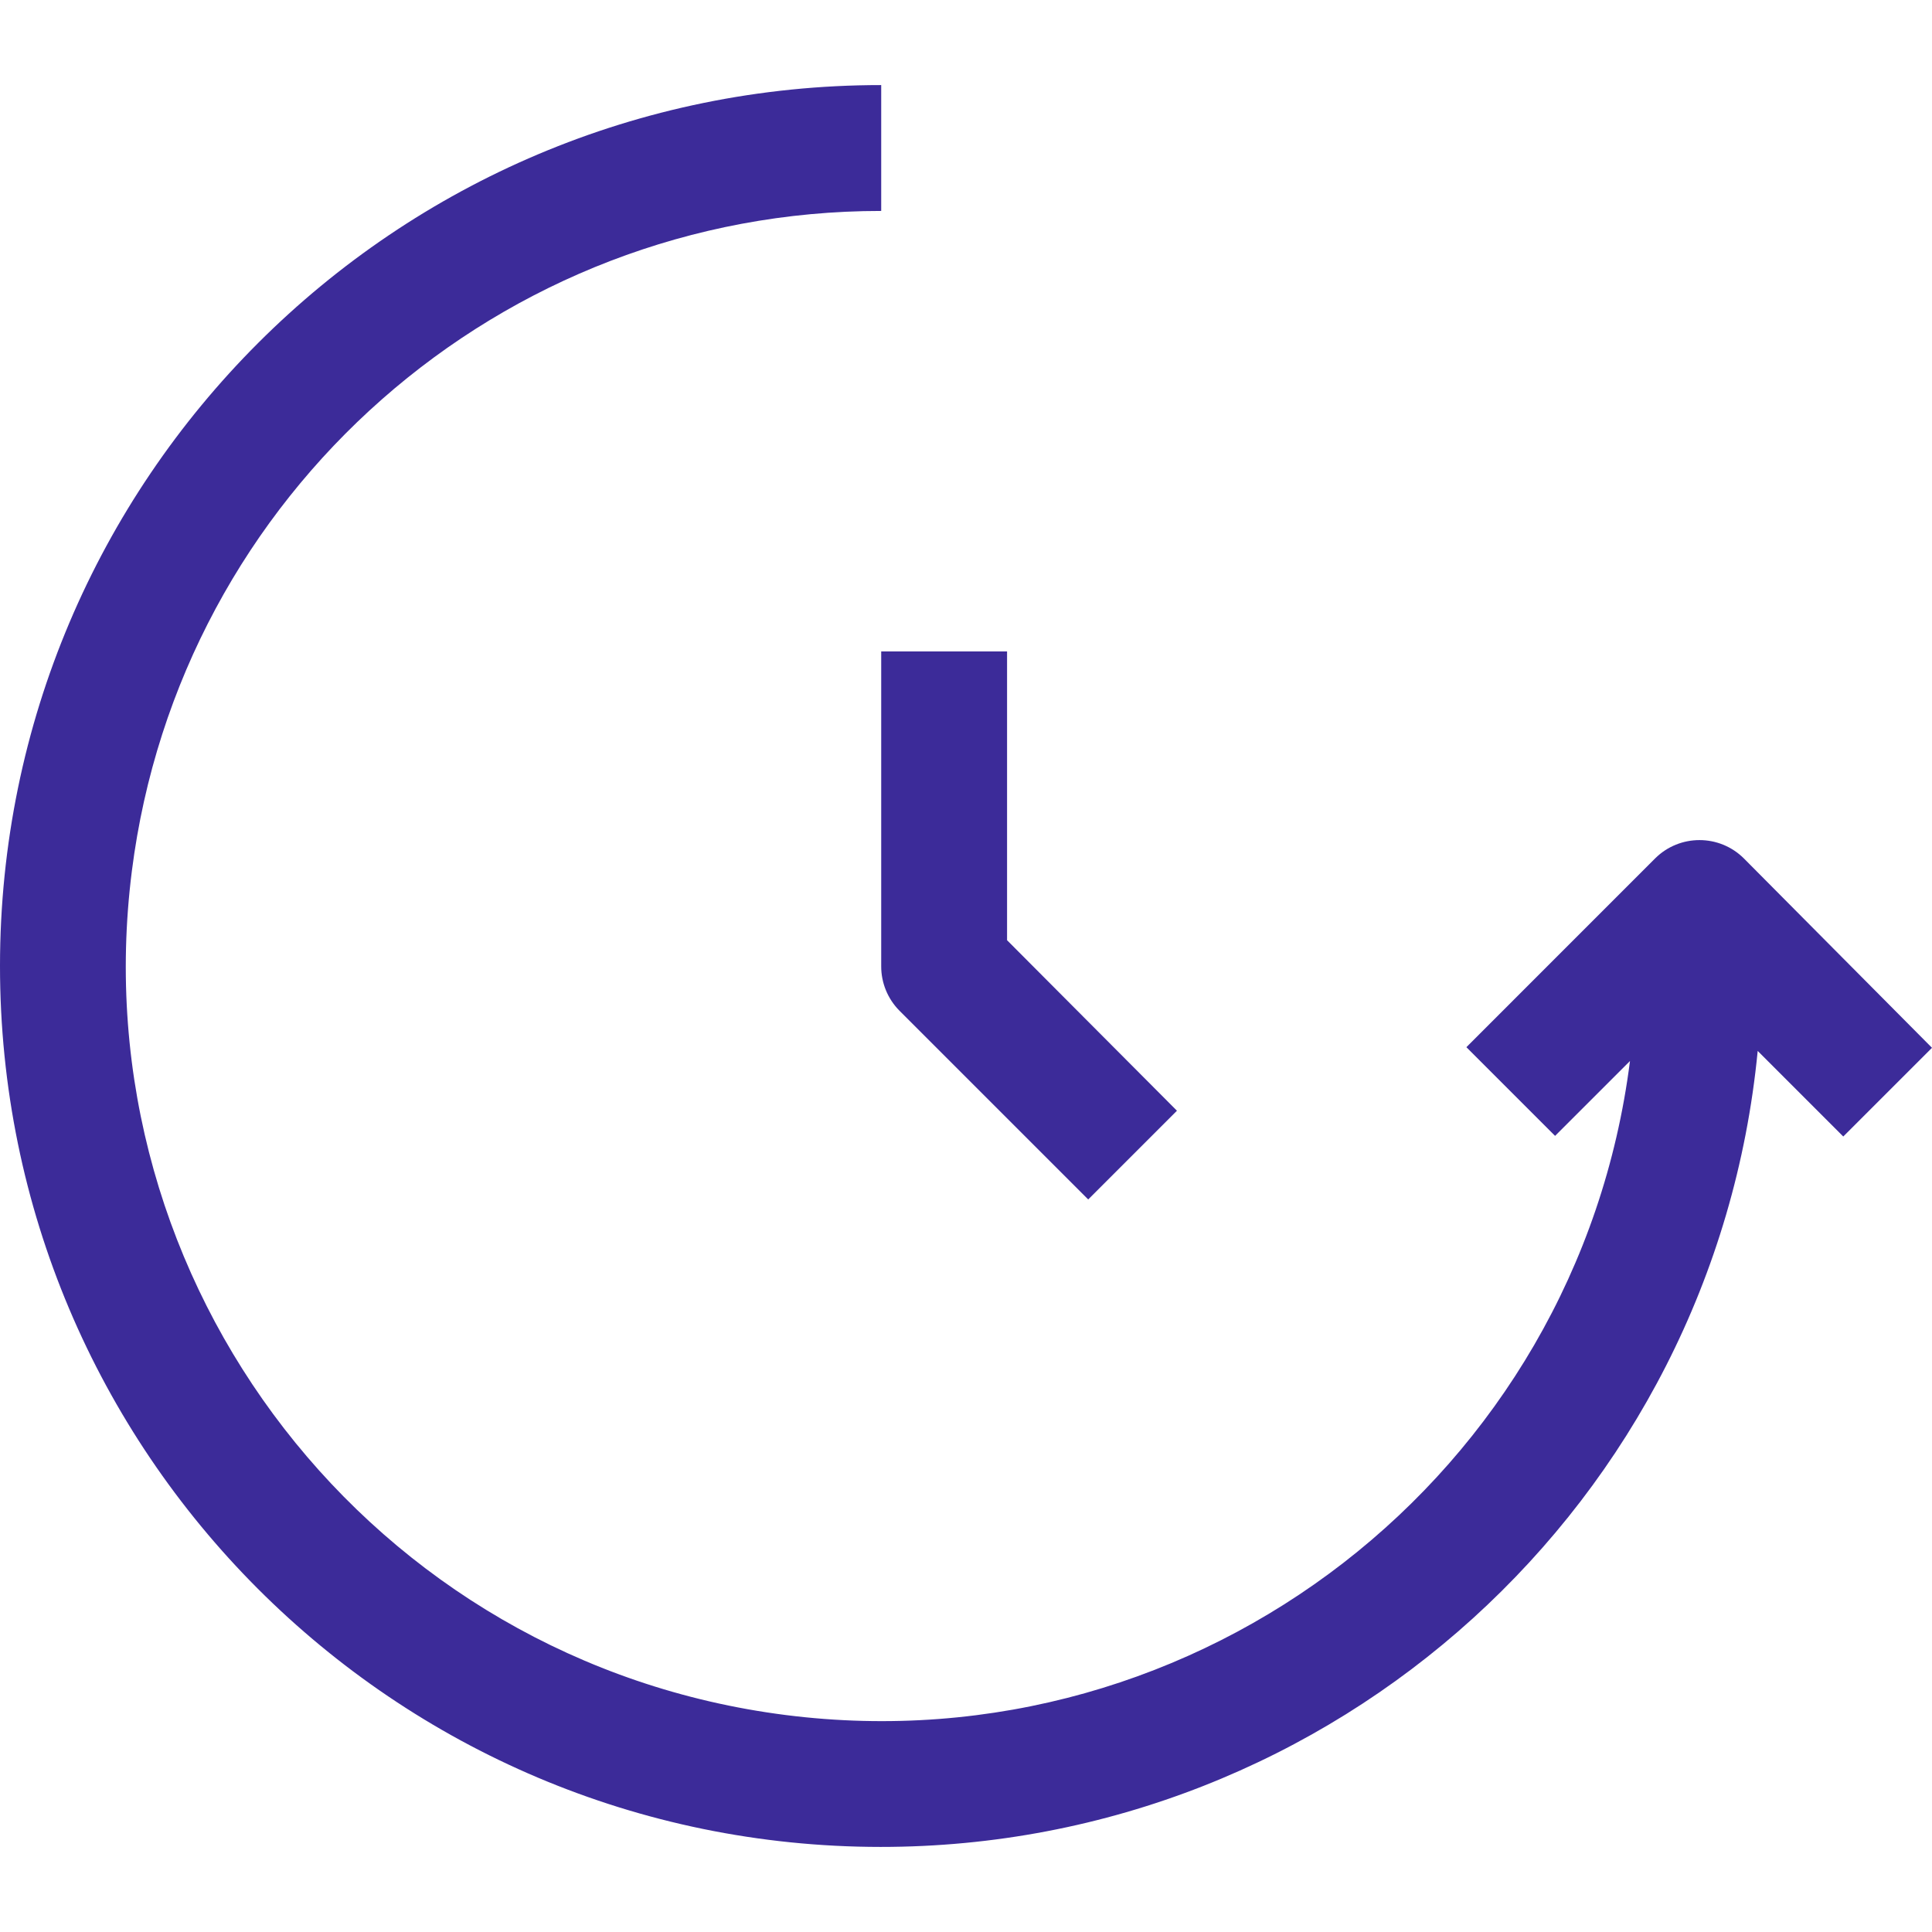 <svg width="55" height="55" viewBox="0 0 55 55" fill="none" xmlns="http://www.w3.org/2000/svg">
<g clip-path="url(#clip0_70_6676)">
<path d="M49.644 24.437C48.945 23.742 47.817 23.742 47.118 24.437L41.745 29.811L44.27 32.336L46.402 30.205C44.908 41.982 34.15 50.318 22.373 48.824C10.596 47.33 2.26 36.572 3.754 24.795C5.116 14.053 14.257 6.001 25.086 6.005V2.422C11.236 2.418 0.005 13.642 1.47685e-06 27.491C-0.005 41.342 11.219 52.573 25.069 52.578C37.986 52.582 48.793 42.775 50.038 29.918L52.474 32.354L55 29.829L49.644 24.437Z" fill="#3C2B99"/>
<path d="M25.086 18.544V27.5C25.083 27.976 25.27 28.434 25.605 28.772L30.979 34.146L33.505 31.62L28.669 26.766V18.544H25.086Z" fill="#3C2B99"/>
</g>
<defs>
<clipPath id="clip0_70_6676">
<rect width="55" height="55" fill="white"/>
</clipPath>
</defs>
</svg>
